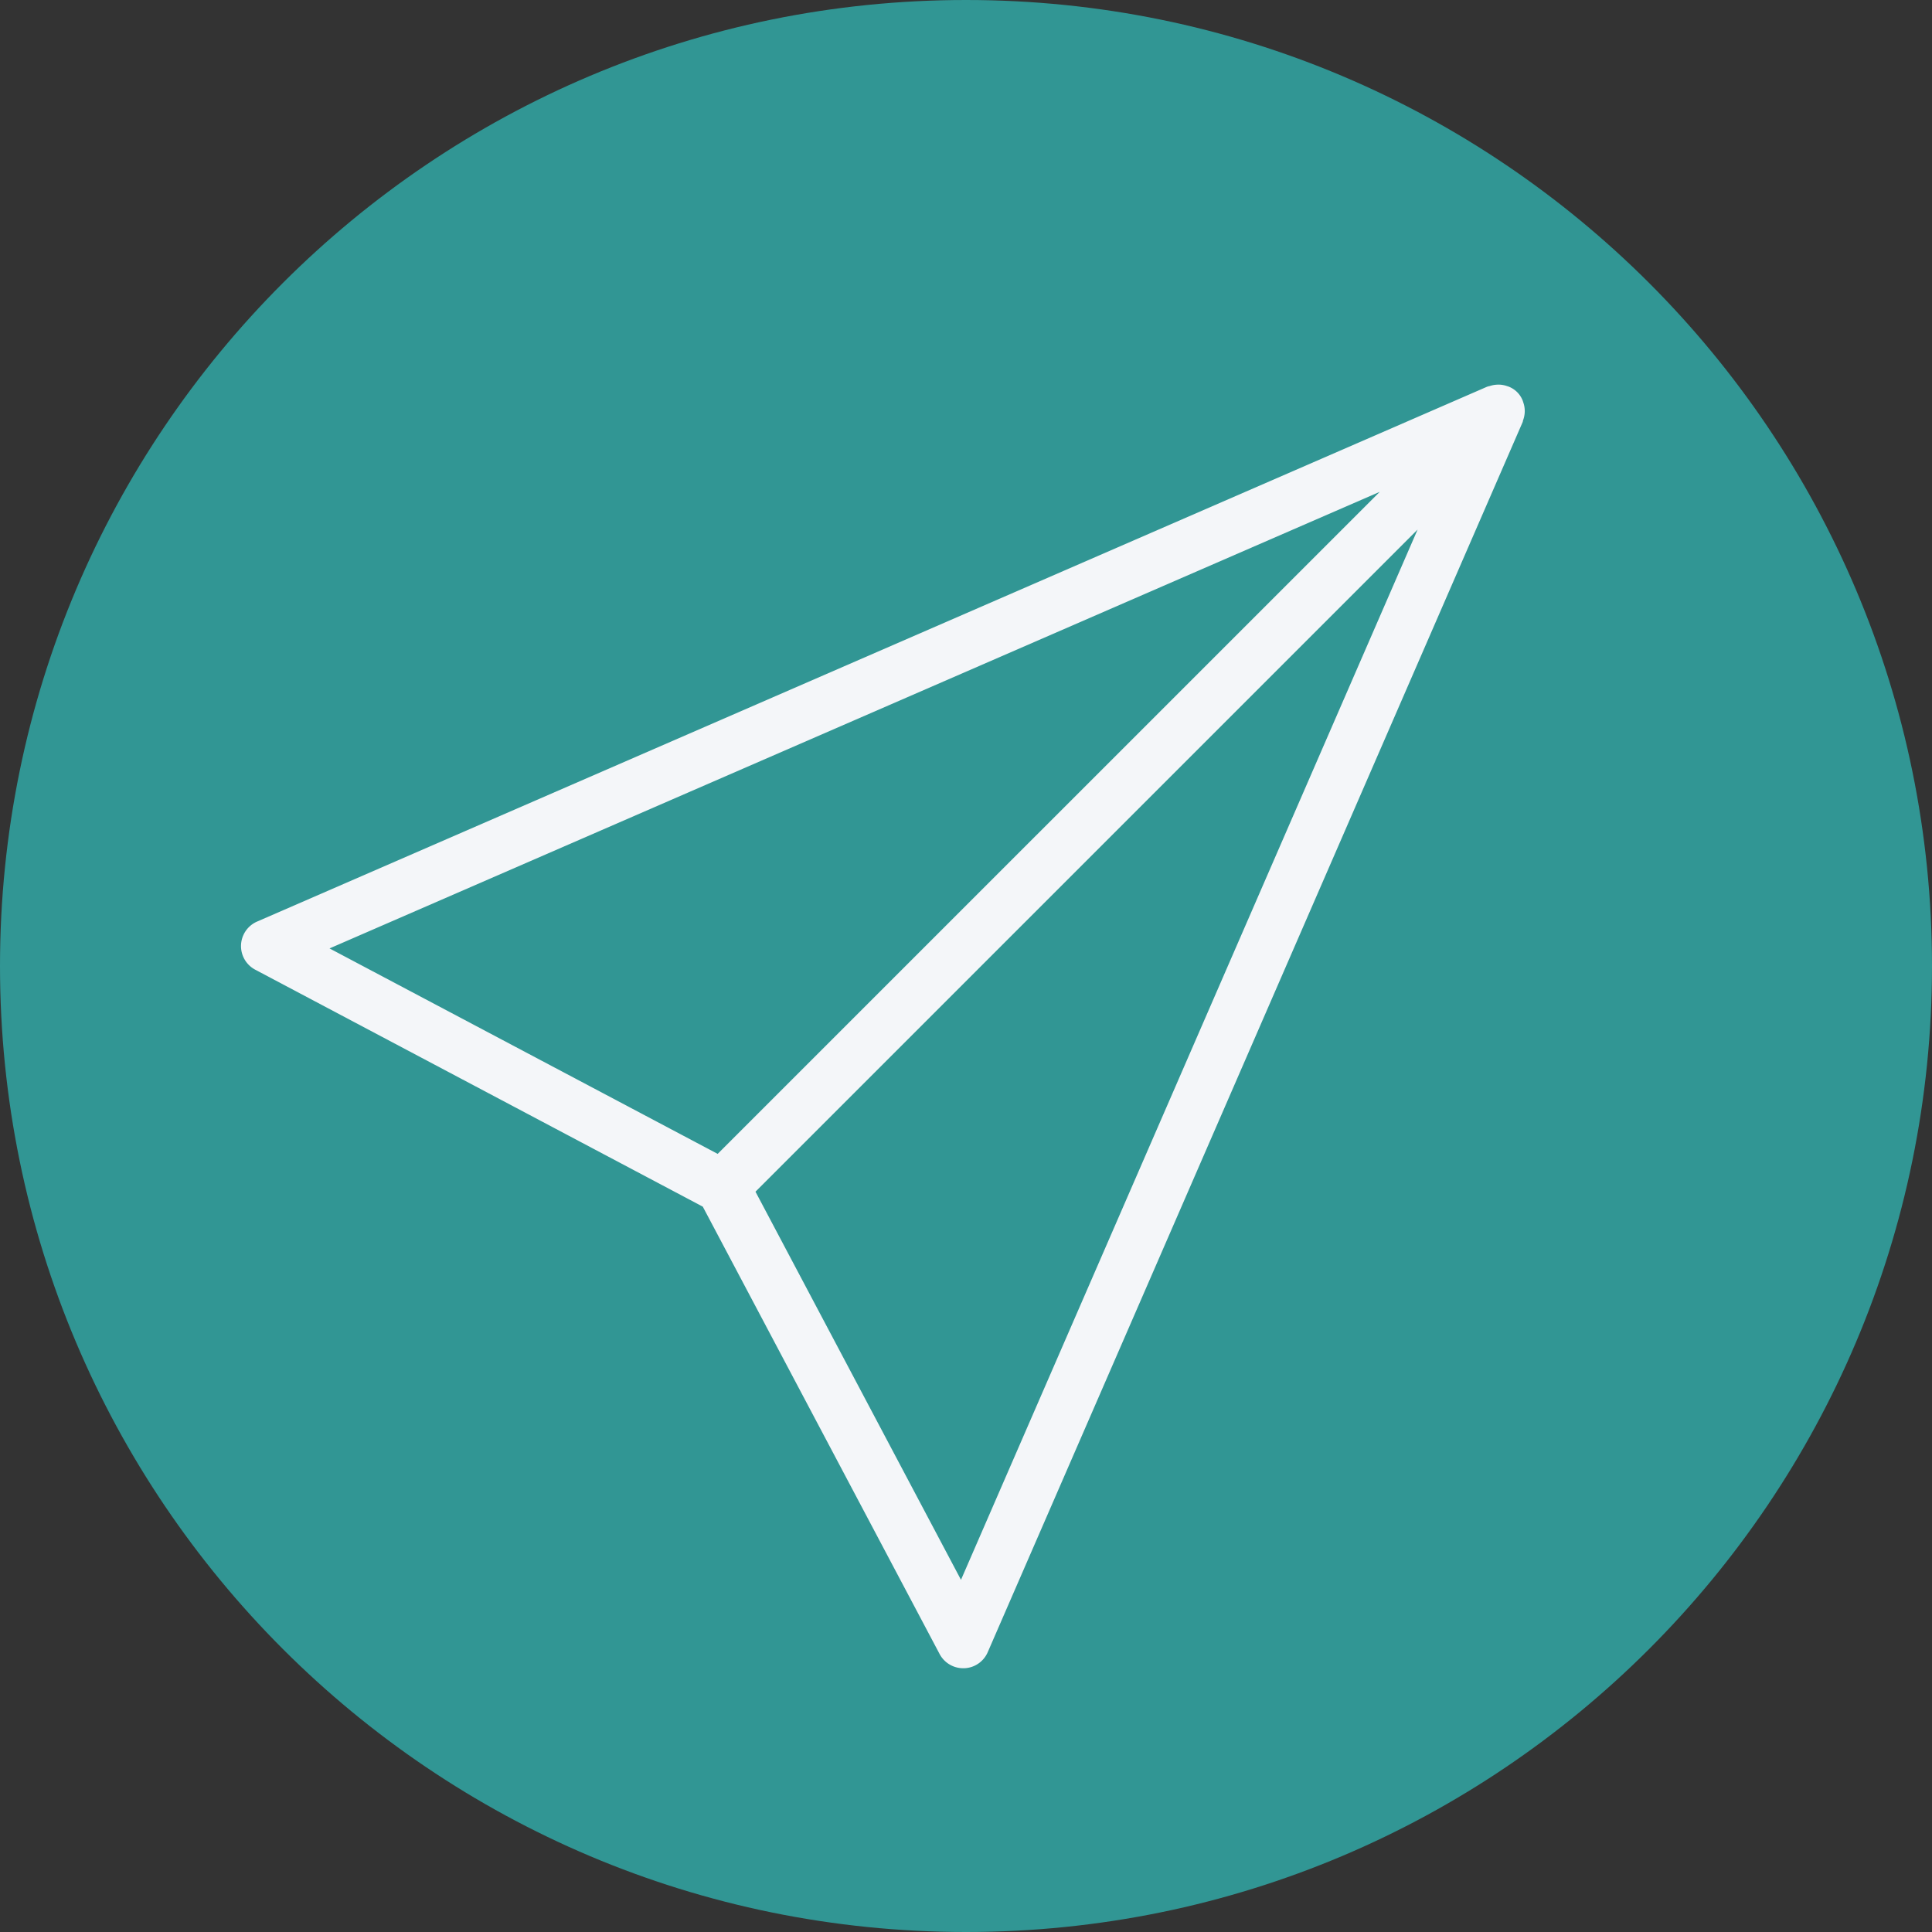<svg id="Layer_1" data-name="Layer 1" xmlns="http://www.w3.org/2000/svg" viewBox="0 0 512 512"><rect x="0" y="0" width="512" height="512" fill="#333333" stroke="none"/><defs><style>.cls-1{fill:#319694;}.cls-2{fill:#f4f6f9;}</style></defs><path class="cls-1" d="M512,256c0,141.39-114.61,256-256,256S0,397.4,0,256,114.61,0,256,0,512,114.61,512,256Z" transform="translate(0)"/><path class="cls-2" d="M404.06,108.48a6.72,6.72,0,0,0-.34-1.73c-.08-.24-.14-.48-.24-.71a6.51,6.51,0,0,0-3.52-3.52c-.24-.1-.47-.17-.72-.25a7.09,7.09,0,0,0-1.71-.33,6.69,6.69,0,0,0-.78,0,7.08,7.08,0,0,0-2,.38c-.15,0-.31.06-.45.12a.38.38,0,0,0-.1,0L68.17,244.21A7.08,7.08,0,0,0,67.68,257l118.57,62.78L249,438.32a7.08,7.08,0,0,0,6.26,3.78h.28a7.06,7.06,0,0,0,6.22-4.26L403.56,111.76s0-.06,0-.09.07-.3.13-.45a7.15,7.15,0,0,0,.38-2A6.44,6.44,0,0,0,404.06,108.48ZM87.33,251.34l278.32-121L190.19,305.79ZM254.67,418.67,200.21,315.81,375.68,140.34Z" transform="translate(0)"/></svg>